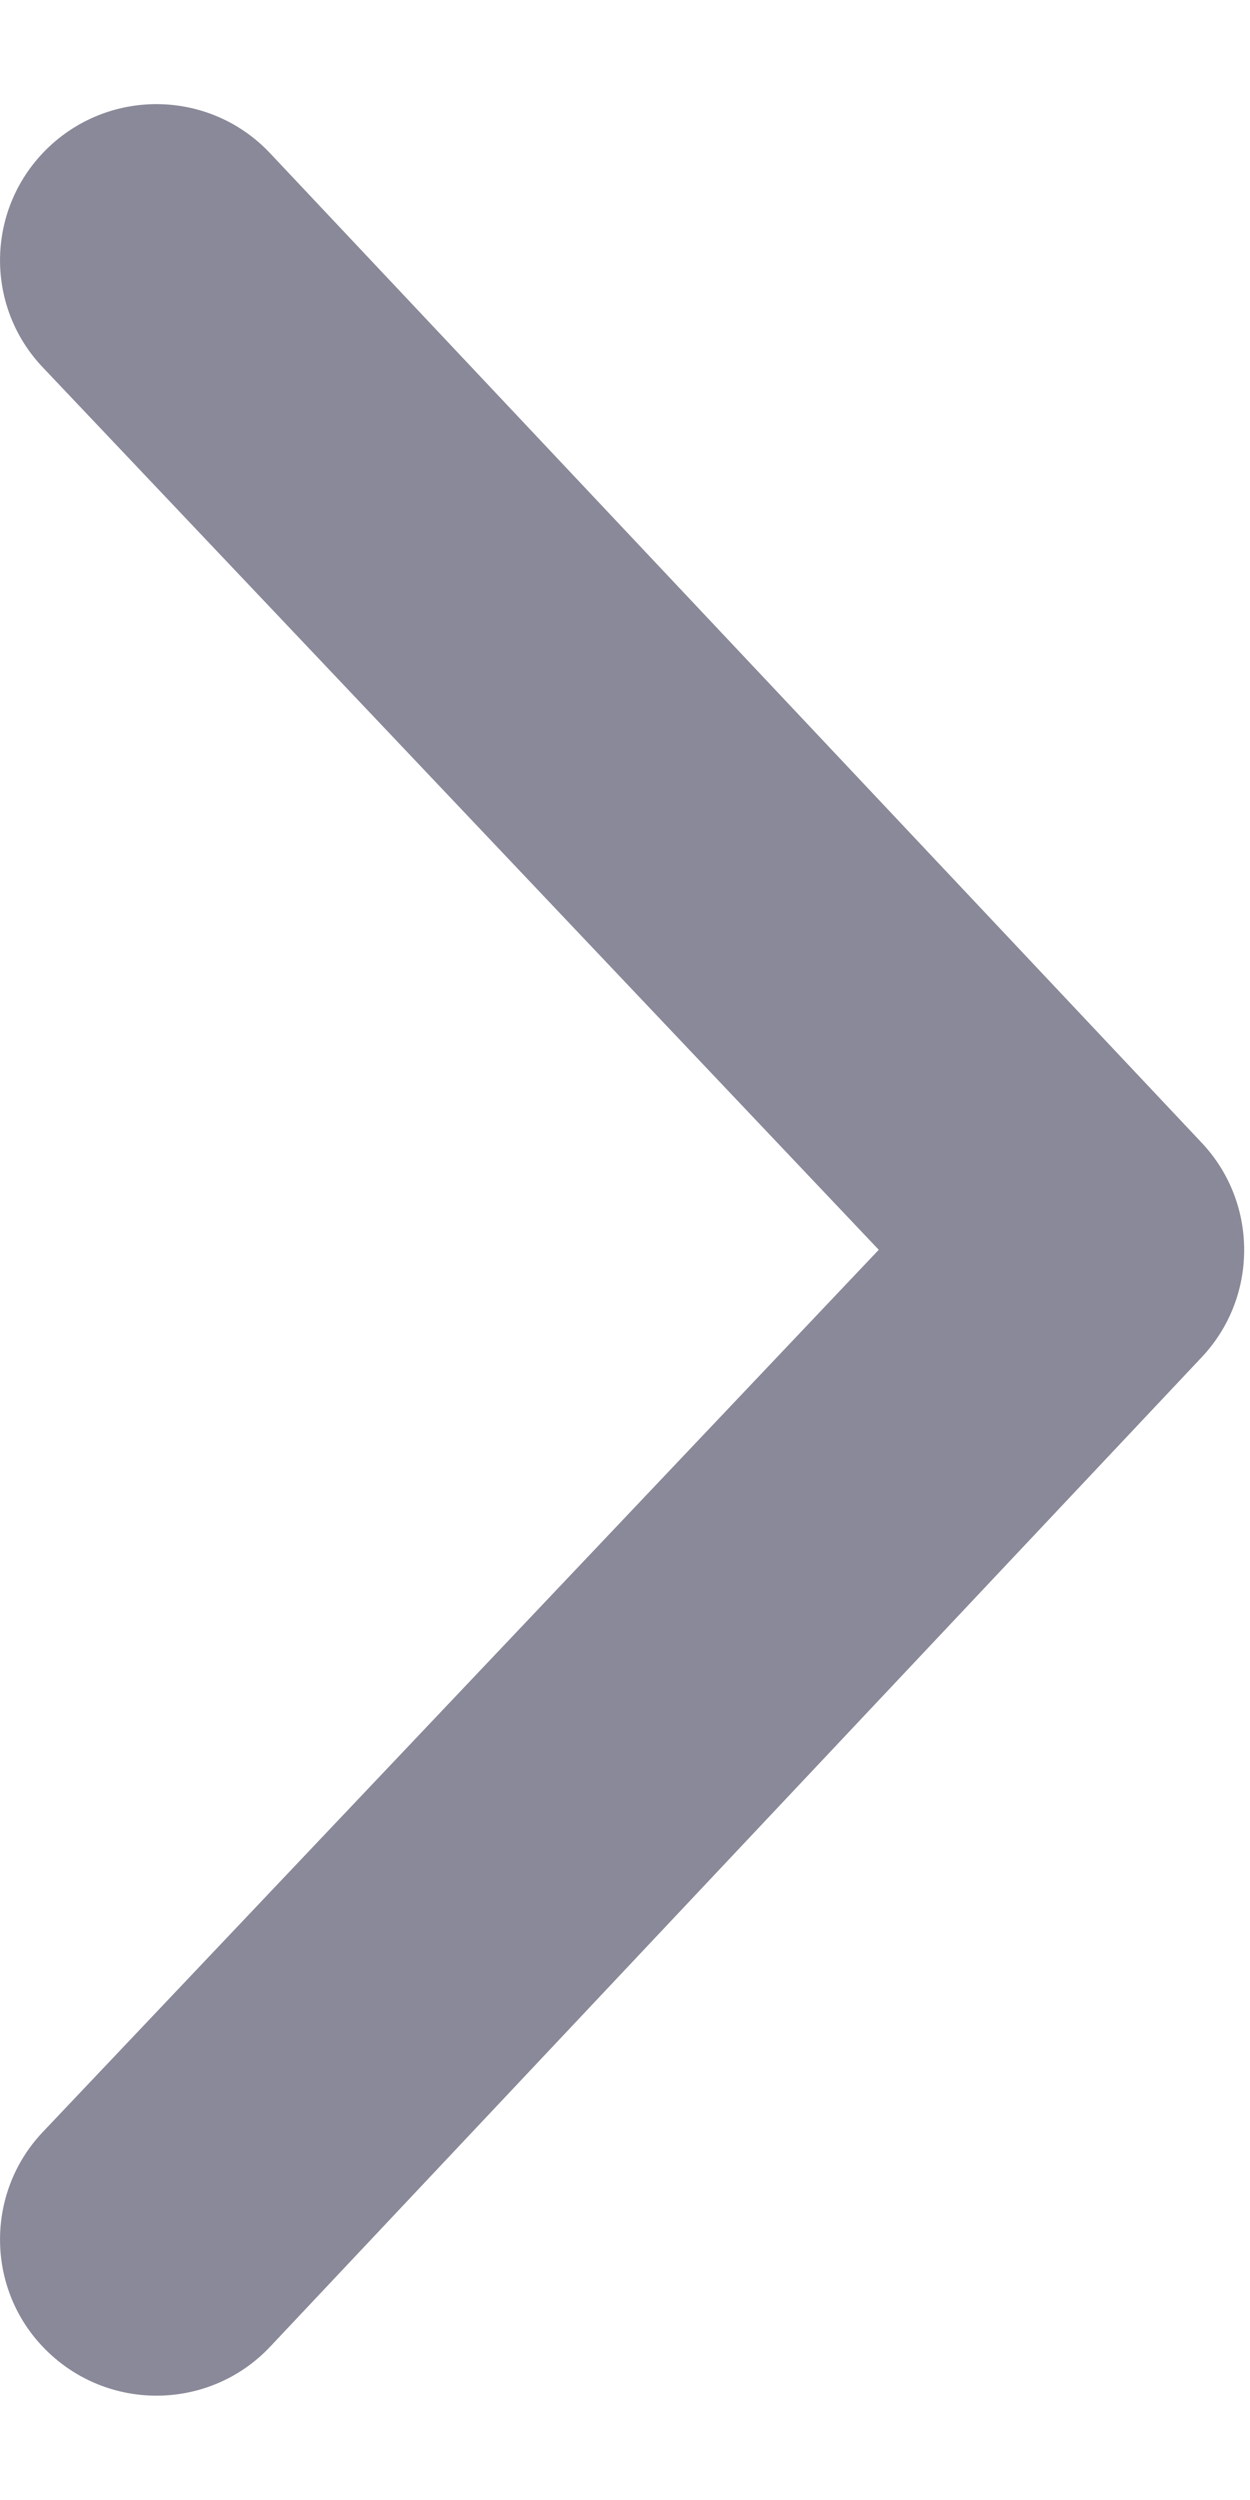 <svg width="6" height="12" viewBox="0 0 6 12" fill="none" xmlns="http://www.w3.org/2000/svg">
<path d="M1.295 0.734L5.767 5.484C5.904 5.629 5.972 5.814 5.972 6C5.972 6.186 5.904 6.371 5.767 6.516L1.295 11.266C1.01 11.566 0.536 11.578 0.235 11.294C-0.068 11.009 -0.078 10.532 0.206 10.233L4.218 5.999L0.206 1.764C-0.078 1.466 -0.068 0.992 0.235 0.705C0.536 0.421 1.01 0.433 1.295 0.734Z" fill="#898999"/>
</svg>
